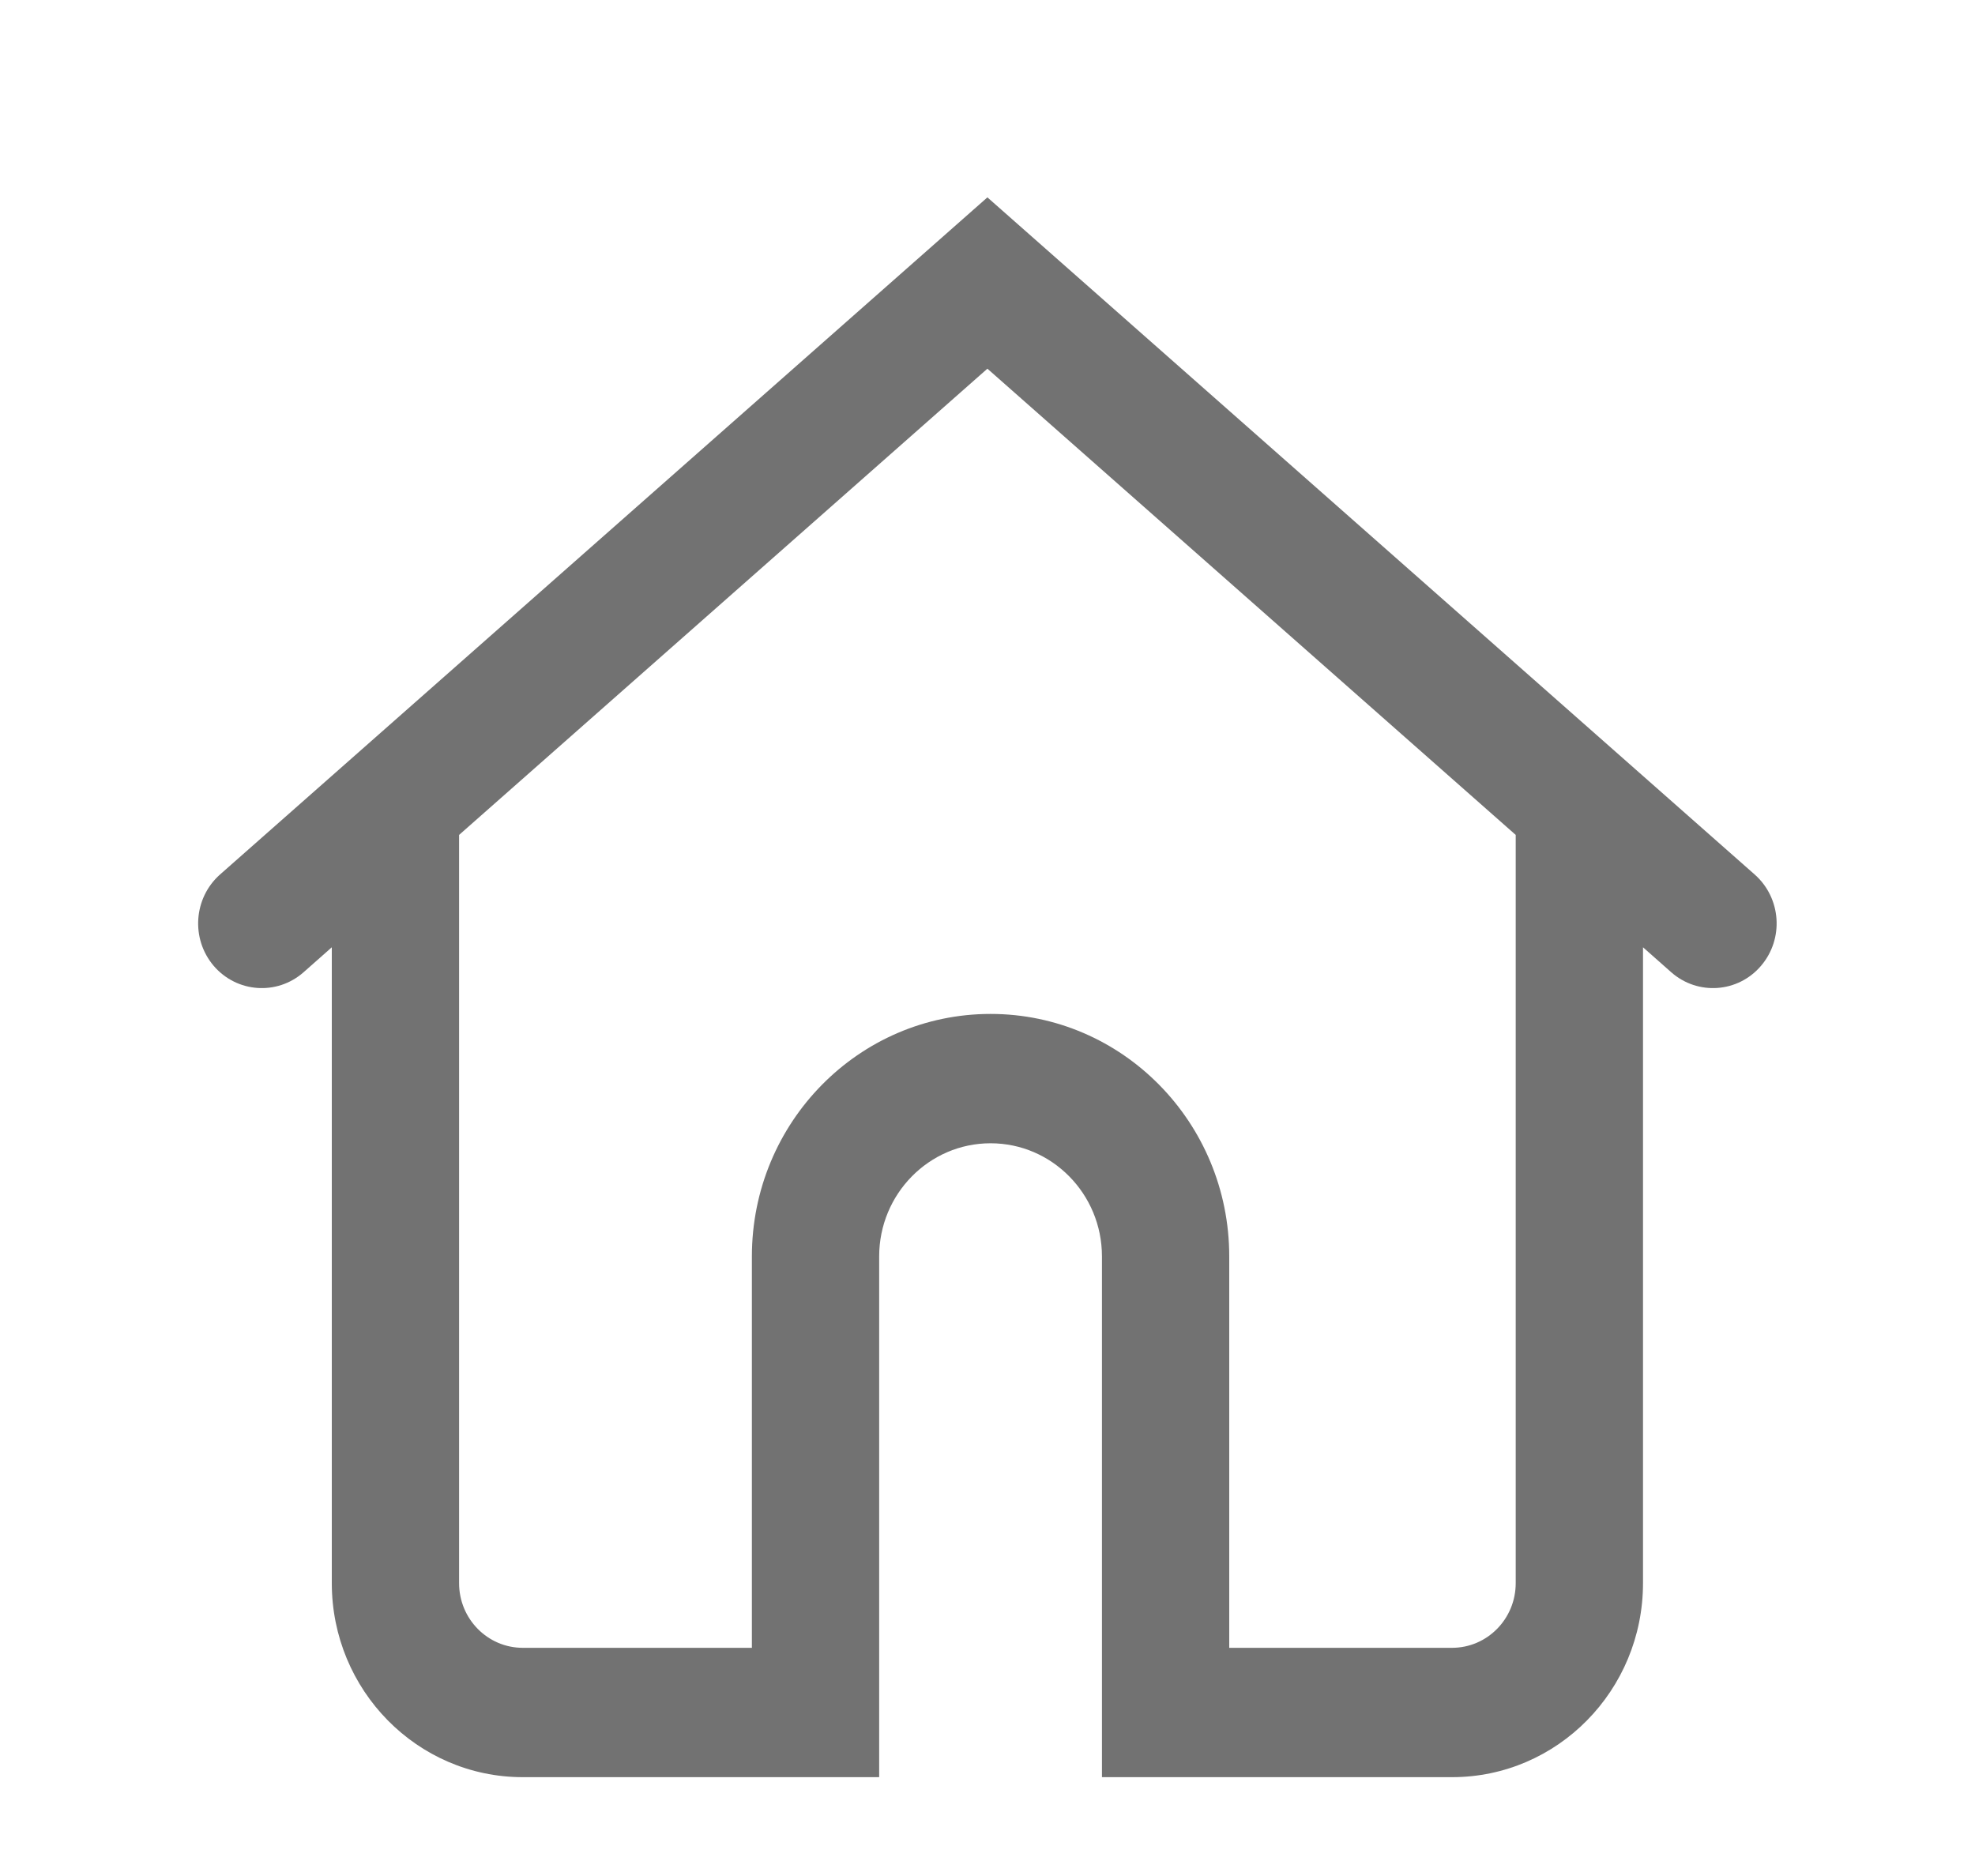 ﻿<svg version="1.1" xmlns="http://www.w3.org/2000/svg" xmlns:xlink="http://www.w3.org/1999/xlink" width="20" height="19"><defs/><g><path fill="rgb(114,114,114)" stroke="none" paint-order="stroke fill markers" fill-rule="evenodd" d=" M 9.999 1.999 C 9.999 1.999 2.228 8.857 2.228 8.857 C 1.96 9.095 1.931 9.508 2.164 9.782 C 2.164 9.782 2.164 9.782 2.164 9.782 C 2.398 10.055 2.805 10.084 3.074 9.847 C 3.074 9.847 3.36 9.594 3.36 9.594 C 3.36 9.594 3.36 16.034 3.36 16.034 C 3.36 17.119 4.226 17.999 5.294 17.999 C 5.294 17.999 8.903 17.999 8.903 17.999 C 8.903 17.999 8.903 12.725 8.903 12.725 C 8.903 12.093 9.408 11.579 10.031 11.579 C 10.031 11.579 10.031 11.579 10.031 11.579 C 10.654 11.579 11.159 12.093 11.159 12.725 C 11.159 12.725 11.159 17.999 11.159 17.999 C 11.159 17.999 14.704 17.999 14.704 17.999 C 15.772 17.999 16.638 17.119 16.638 16.034 C 16.638 16.034 16.638 9.594 16.638 9.594 C 16.638 9.594 16.924 9.847 16.924 9.847 C 17.193 10.084 17.6 10.055 17.833 9.782 C 17.833 9.782 17.833 9.782 17.833 9.782 C 18.067 9.508 18.038 9.095 17.769 8.857 C 17.769 8.857 9.999 1.999 9.999 1.999 Z M 15.349 16.034 C 15.349 16.396 15.06 16.689 14.704 16.689 C 14.704 16.689 12.448 16.689 12.448 16.689 C 12.448 16.689 12.448 12.725 12.448 12.725 C 12.448 11.369 11.366 10.269 10.031 10.269 C 10.031 10.269 10.031 10.269 10.031 10.269 C 8.696 10.269 7.614 11.369 7.614 12.725 C 7.614 12.725 7.614 16.689 7.614 16.689 C 7.614 16.689 5.294 16.689 5.294 16.689 C 4.938 16.689 4.649 16.396 4.649 16.034 C 4.649 16.034 4.649 8.456 4.649 8.456 C 4.649 8.456 9.999 3.734 9.999 3.734 C 9.999 3.734 15.349 8.456 15.349 8.456 C 15.349 8.456 15.349 16.034 15.349 16.034 Z"/></g></svg>